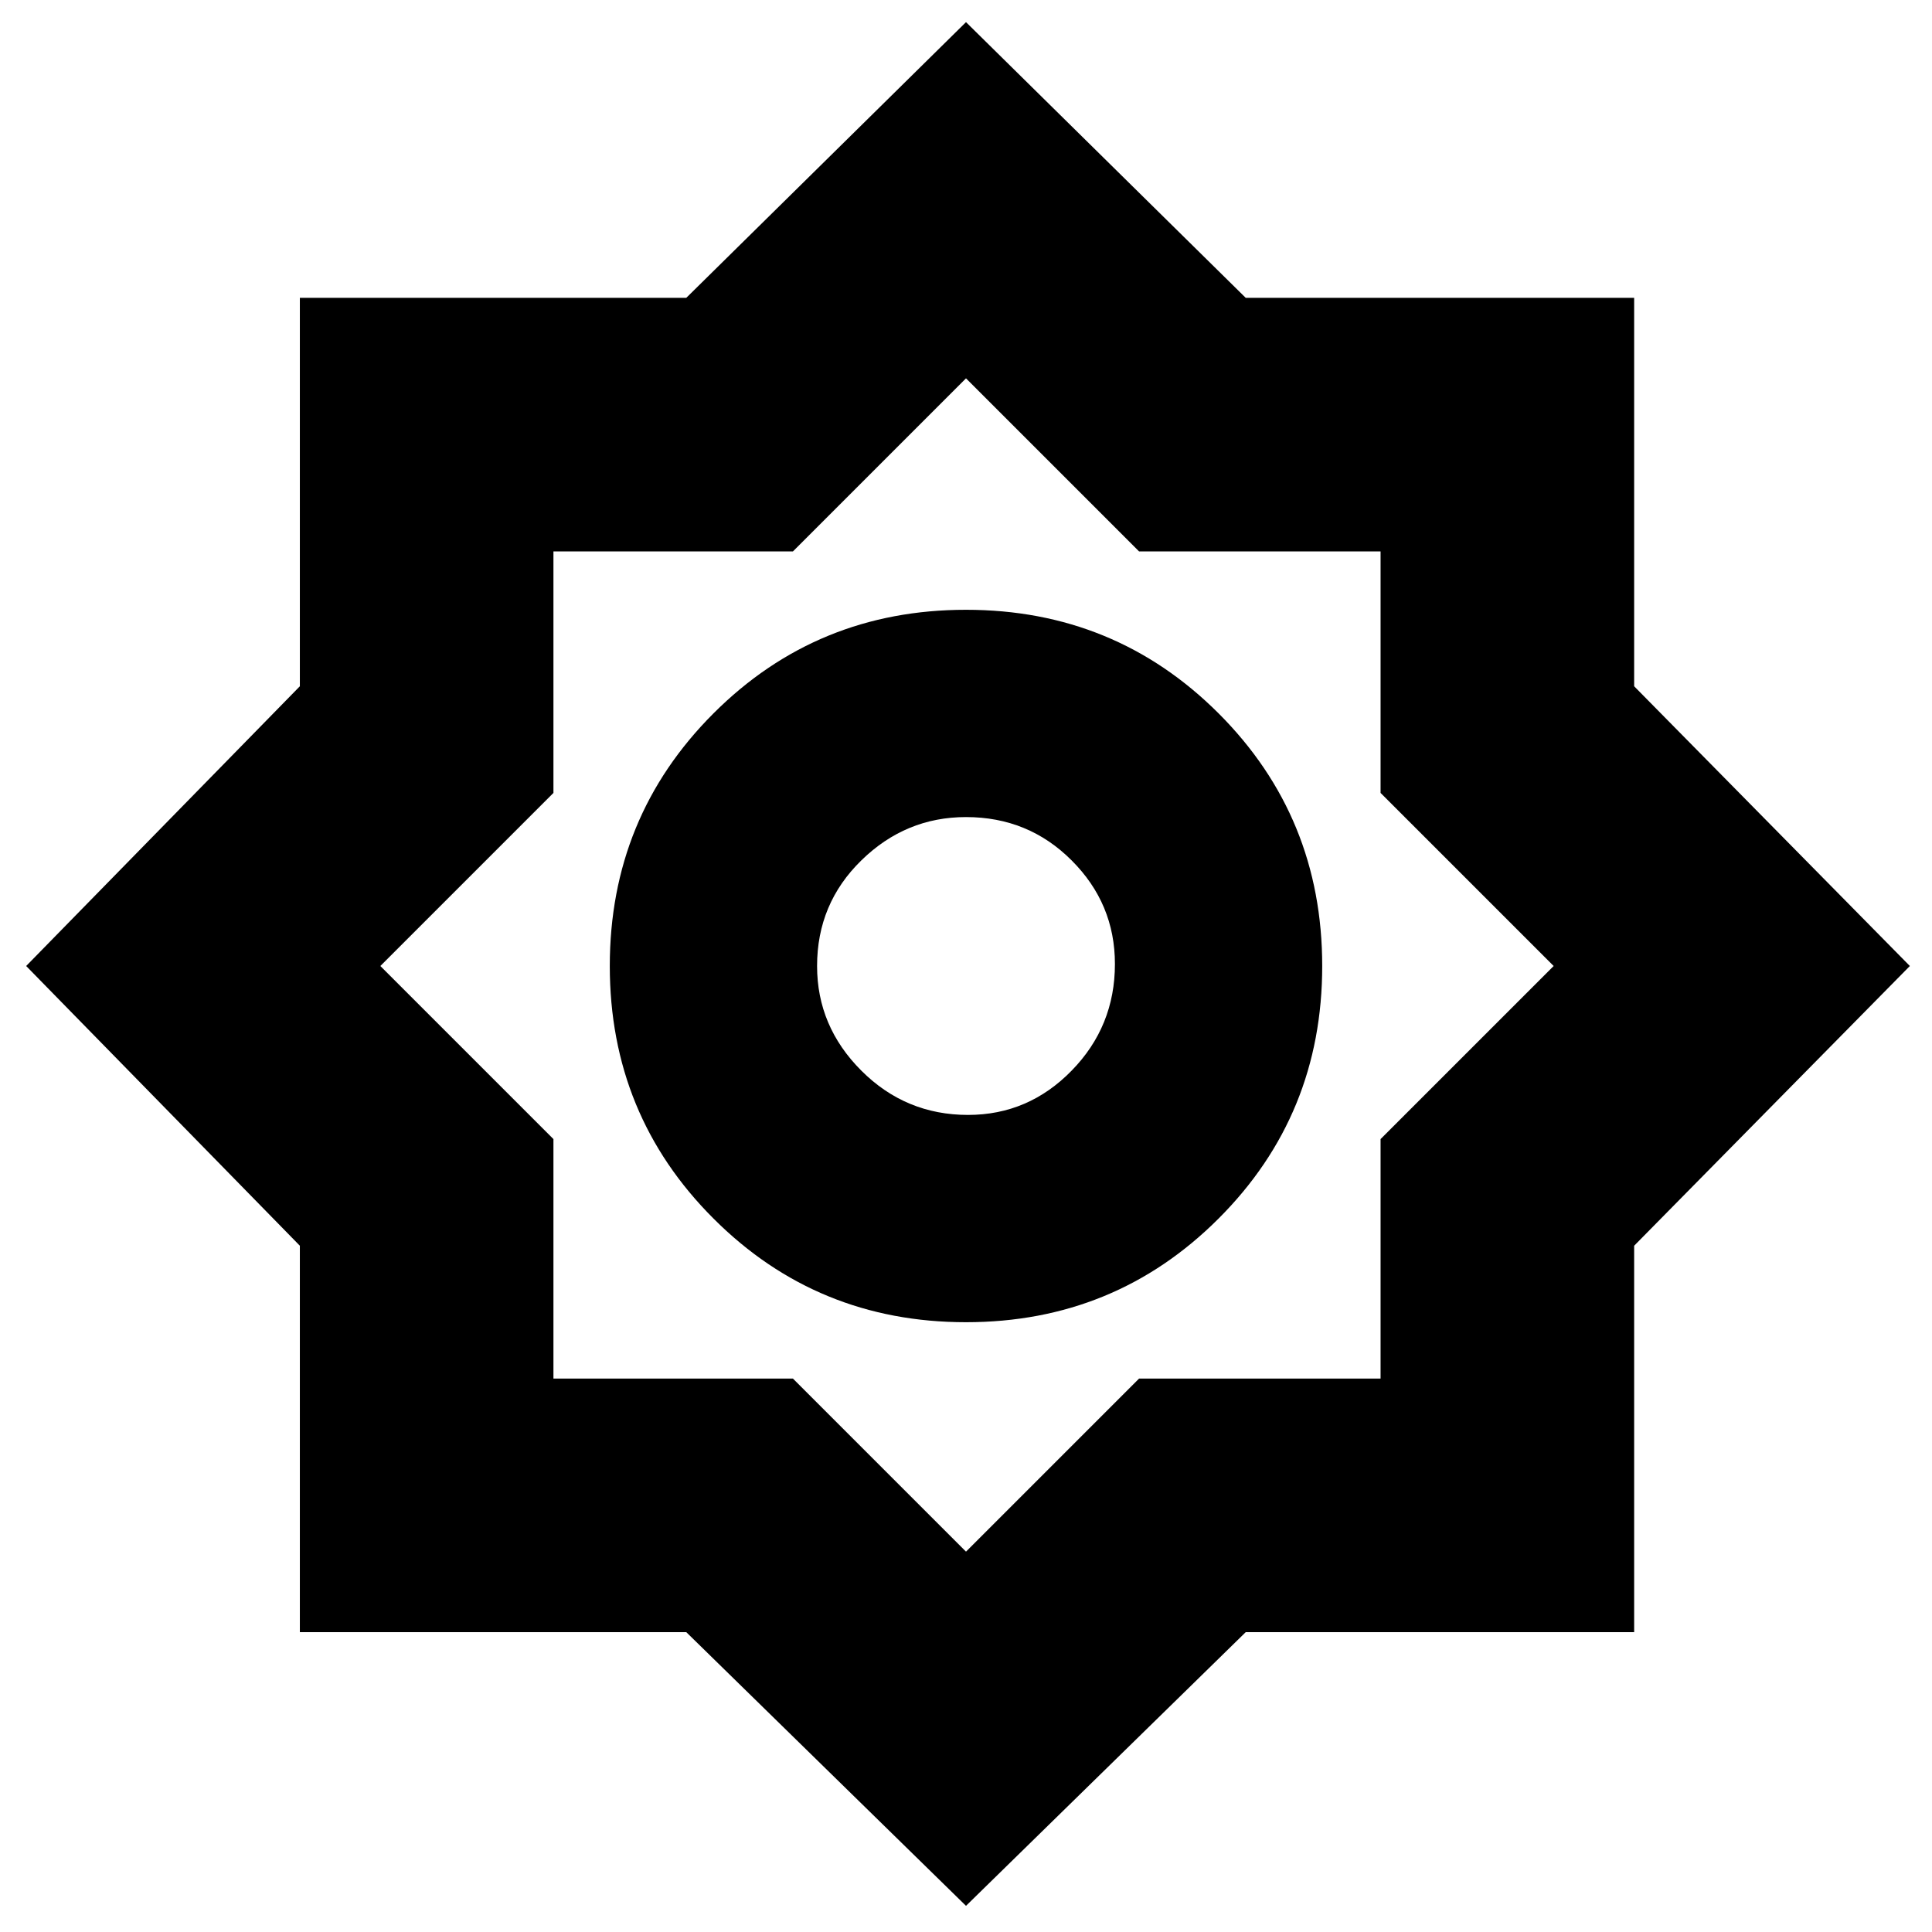 <svg xmlns="http://www.w3.org/2000/svg" height="24" width="24"><path d="M12 23.675 8.525 20.275H3.725V15.475L0.325 12L3.725 8.525V3.7H8.525L12 0.275L15.475 3.7H20.3V8.525L23.725 12L20.3 15.475V20.275H15.475ZM12 16.425Q10.15 16.425 8.863 15.137Q7.575 13.85 7.575 12Q7.575 10.15 8.863 8.862Q10.15 7.575 12 7.575Q13.85 7.575 15.138 8.862Q16.425 10.15 16.425 12Q16.425 13.85 15.138 15.137Q13.85 16.425 12 16.425ZM12.025 13.85Q12.775 13.85 13.312 13.3Q13.85 12.75 13.85 11.975Q13.85 11.225 13.312 10.688Q12.775 10.15 12 10.15Q11.25 10.15 10.7 10.688Q10.15 11.225 10.15 12Q10.15 12.75 10.7 13.3Q11.25 13.85 12.025 13.85ZM12 19.275 14.15 17.125H17.15V14.15L19.3 12L17.15 9.85V6.85H14.15L12 4.7L9.85 6.85H6.875V9.85L4.725 12L6.875 14.15V17.125H9.85ZM12 12Q12 12 12 12Q12 12 12 12Q12 12 12 12Q12 12 12 12Q12 12 12 12Q12 12 12 12Q12 12 12 12Q12 12 12 12Z"/></svg>